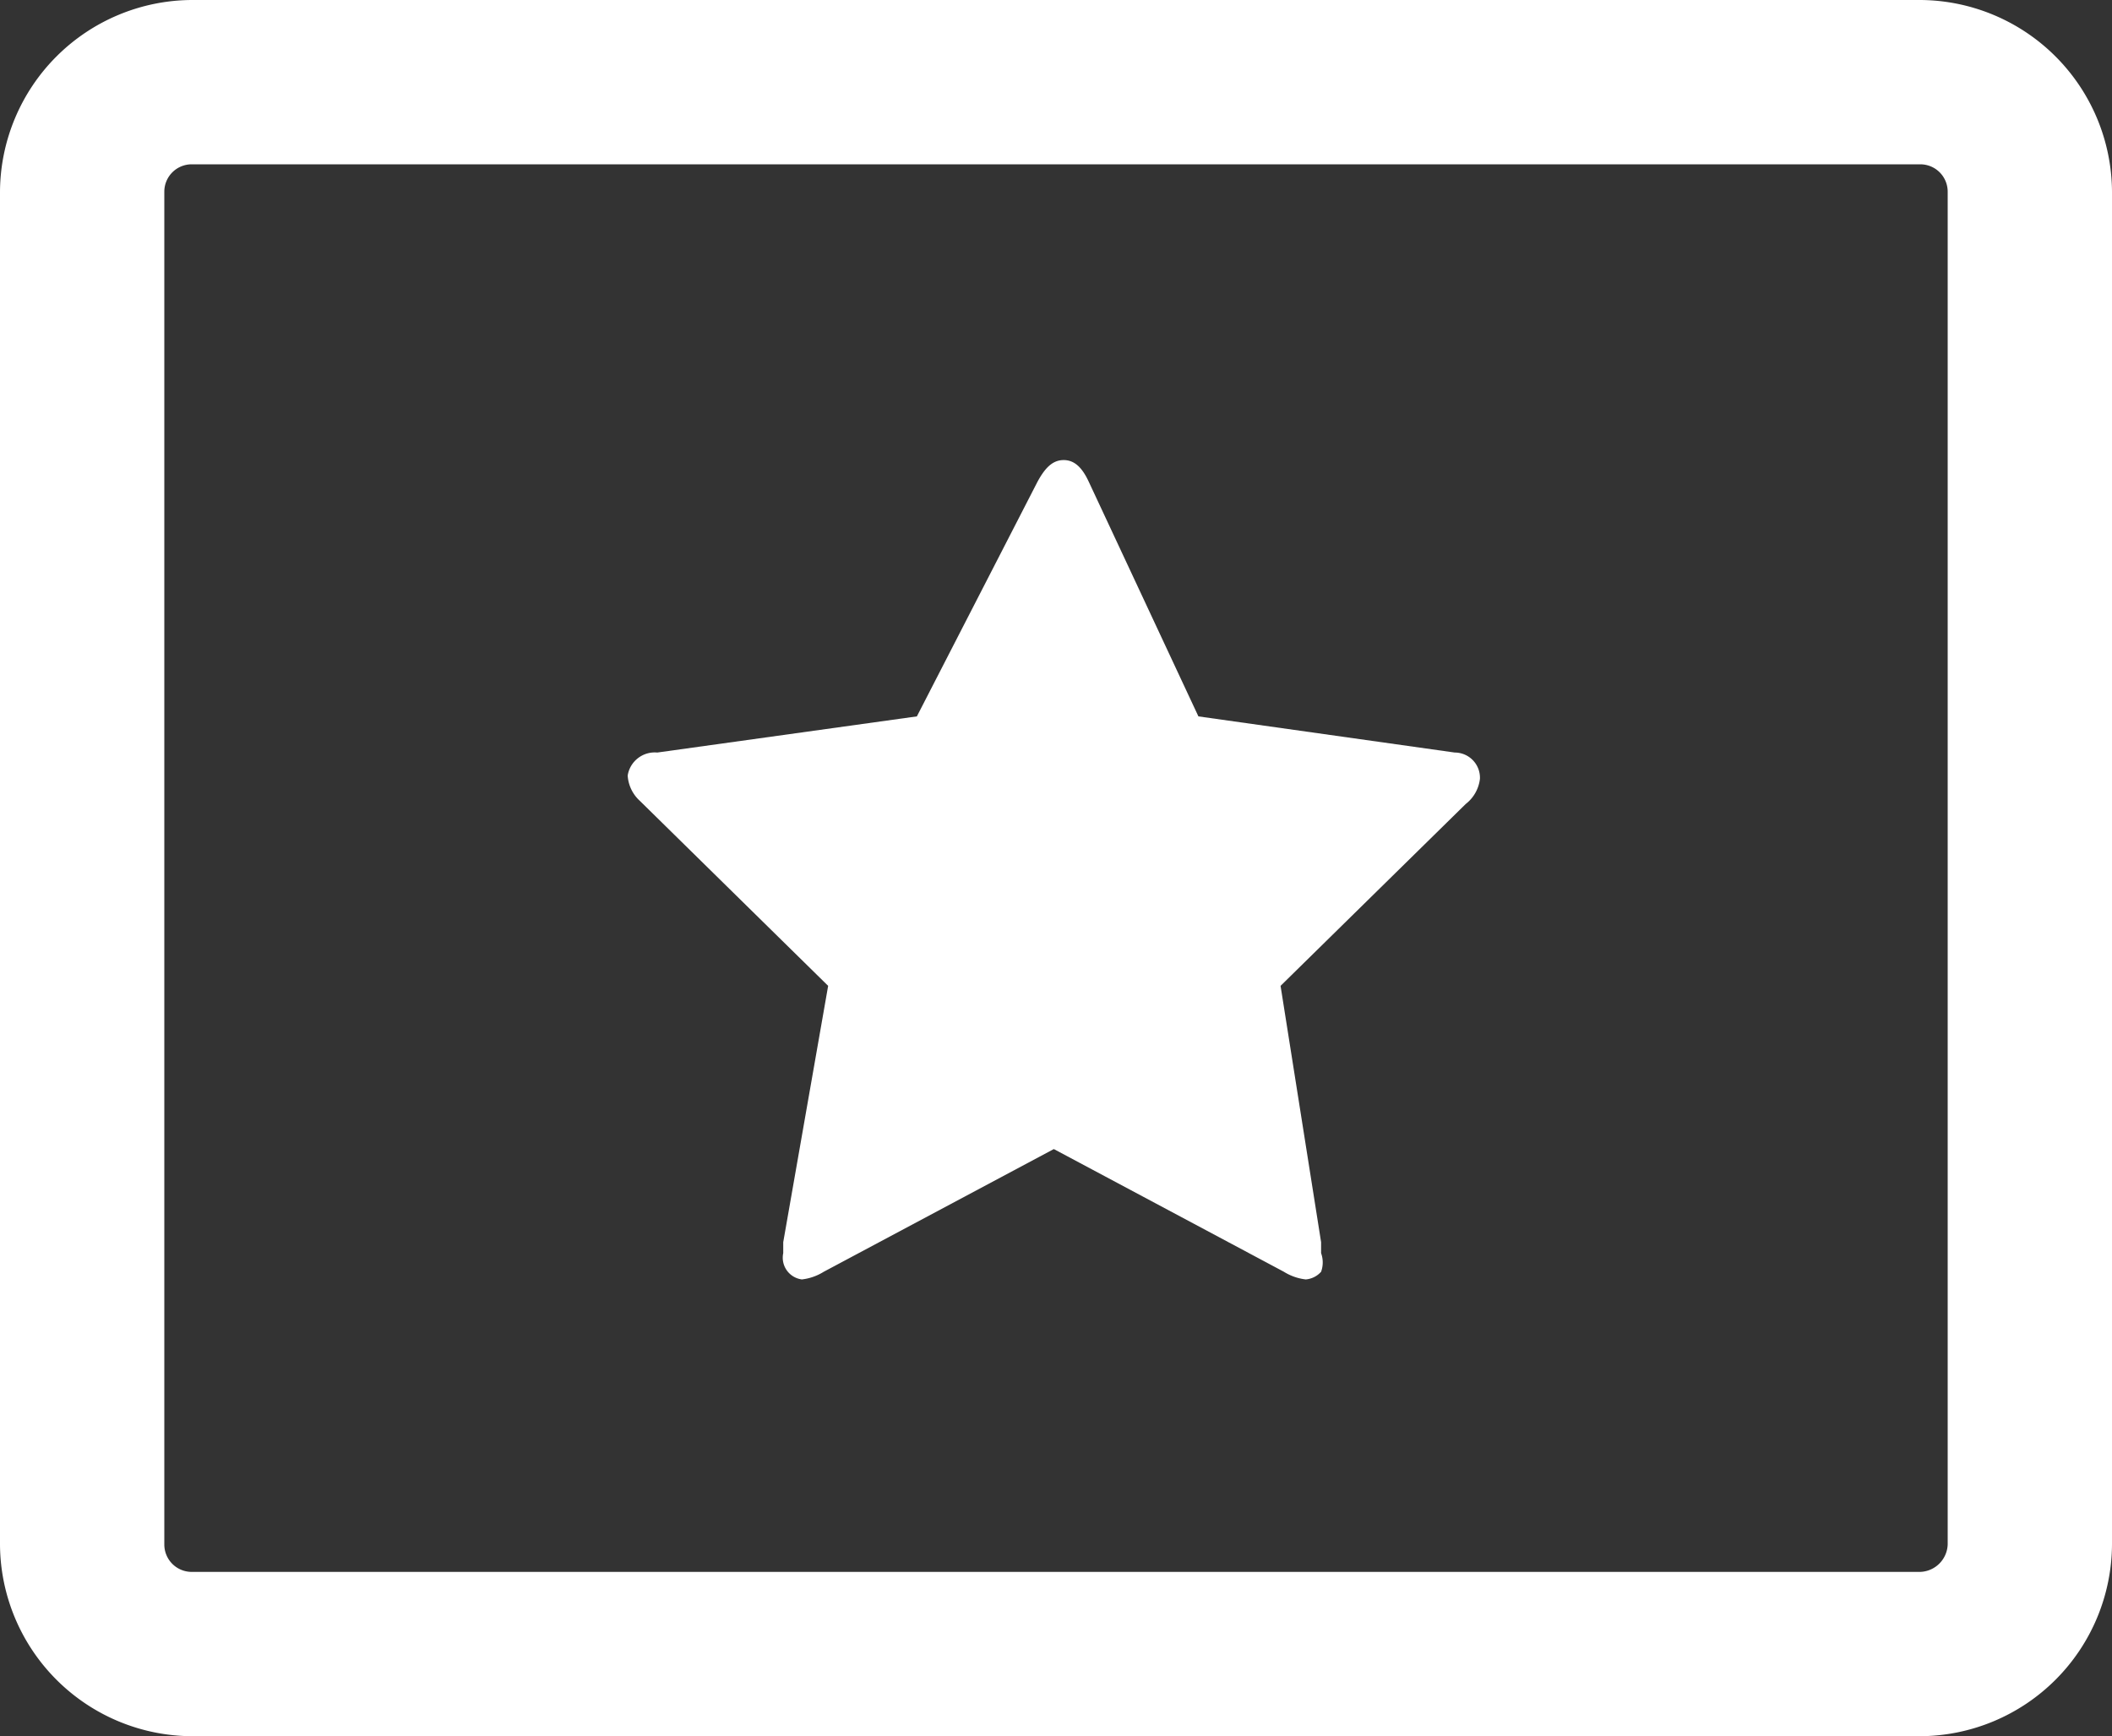 <svg xmlns="http://www.w3.org/2000/svg" viewBox="0 0 19.28 15.85"><rect x="0" y="0" width="19.28" height="15.85" fill="#333333" stroke="none"/><defs><style>.cls-1{fill:#fff;}</style></defs><title>ico_starb</title><g id="Camada_2" data-name="Camada 2"><g id="Camada_1-2" data-name="Camada 1"><path class="cls-1" d="M17.53,0H1.75A1.76,1.76,0,0,0,0,1.75V14.1a1.76,1.76,0,0,0,1.75,1.75H17.53a1.76,1.76,0,0,0,1.75-1.75V1.75A1.76,1.76,0,0,0,17.53,0Zm.25,14.1a.26.26,0,0,1-.25.25H1.75a.25.25,0,0,1-.25-.25V1.75a.25.25,0,0,1,.25-.25H17.53a.25.25,0,0,1,.25.25Z"/><path class="cls-1" d="M13.28,6.87l-2.34-.33-1-2.14c-.06-.13-.13-.2-.23-.2s-.17.07-.24.2L8.37,6.54,6,6.87a.25.25,0,0,0-.27.21.34.34,0,0,0,.11.23L7.56,9l-.41,2.34v.1a.2.2,0,0,0,.17.24.48.48,0,0,0,.2-.07l2.1-1.12,2.1,1.12a.48.48,0,0,0,.2.07.21.21,0,0,0,.14-.07.25.25,0,0,0,0-.17v-.1L11.69,9l1.69-1.66a.34.34,0,0,0,.13-.23A.23.23,0,0,0,13.28,6.87Z"/></g></g></svg>